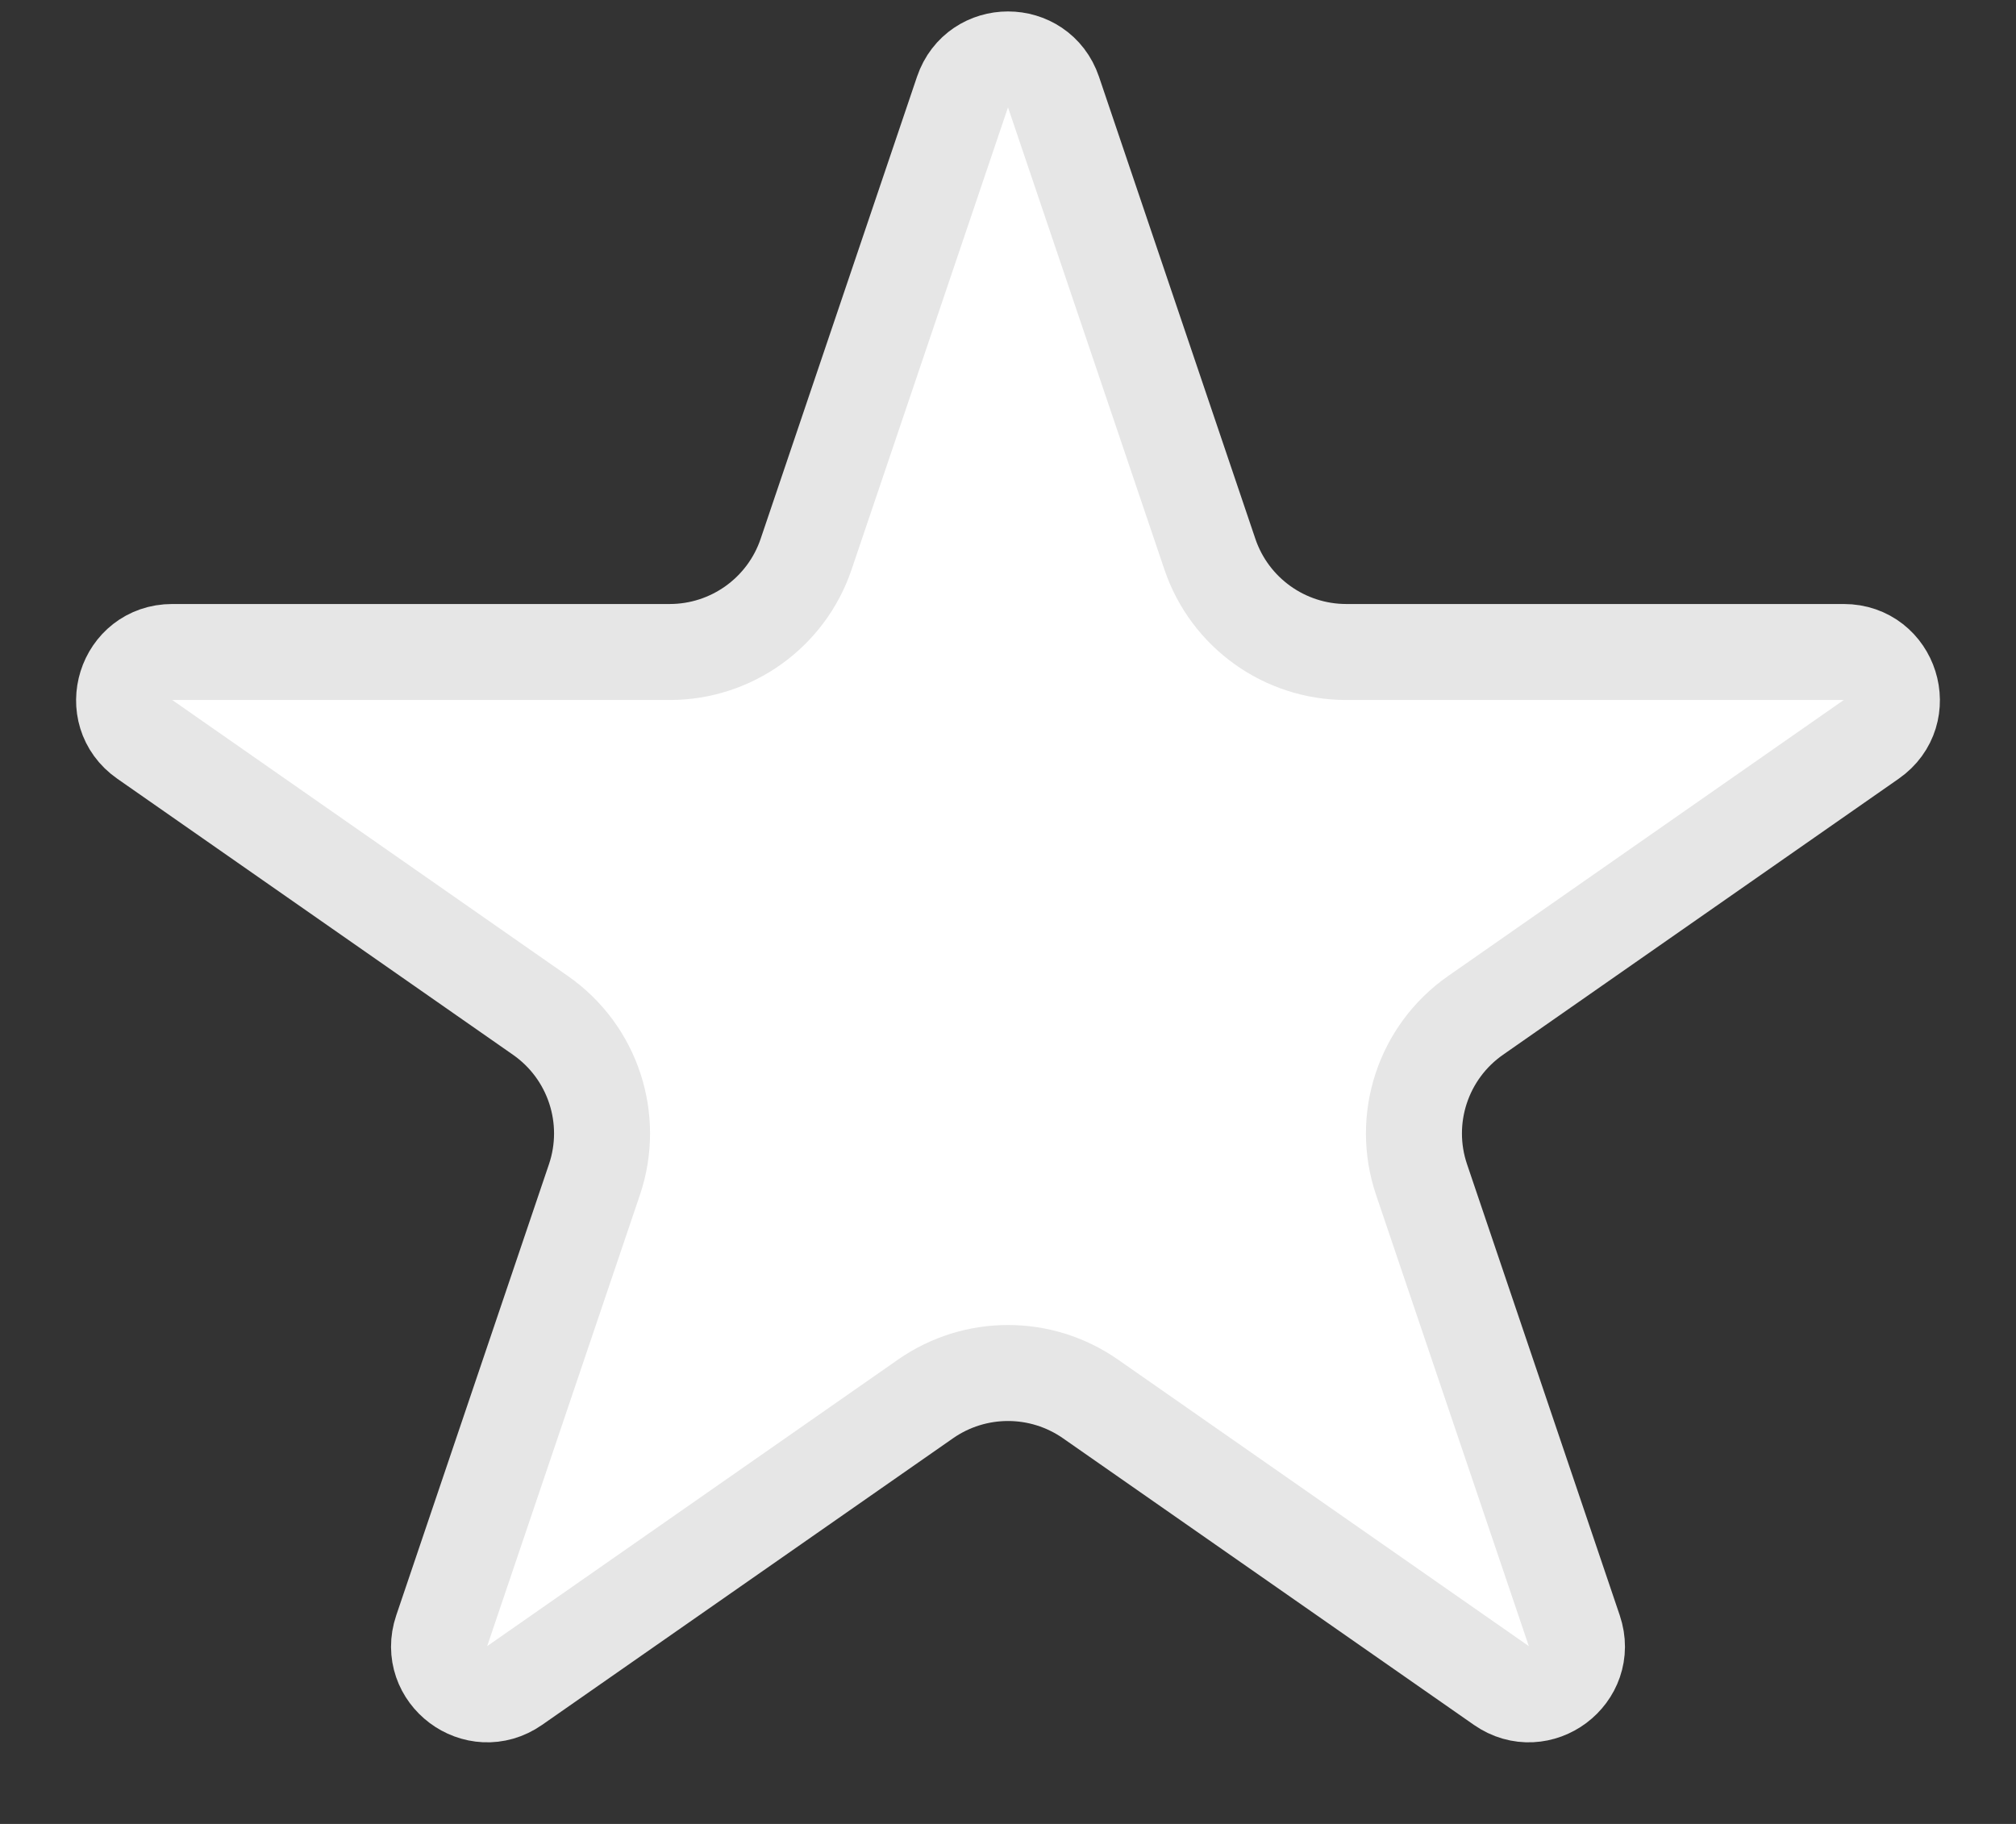 <svg width="21" height="19" viewBox="0 0 21 19" fill="none" xmlns="http://www.w3.org/2000/svg">
<rect x="0" y="0" width="21" height="19" fill="#333333" stroke="none"/>
<path d="M10.026 0.959C10.18 0.506 10.82 0.506 10.974 0.959L12.603 5.773C12.809 6.382 13.381 6.792 14.024 6.792H19.206C19.696 6.792 19.894 7.422 19.492 7.702L15.371 10.577C14.823 10.959 14.594 11.656 14.808 12.288L16.399 16.988C16.553 17.445 16.035 17.834 15.639 17.558L11.358 14.572C10.842 14.213 10.158 14.213 9.642 14.572L5.361 17.558C4.965 17.834 4.447 17.445 4.601 16.988L6.192 12.288C6.406 11.656 6.177 10.959 5.629 10.577L1.508 7.702C1.106 7.422 1.304 6.792 1.794 6.792H6.976C7.619 6.792 8.191 6.382 8.397 5.773L10.026 0.959Z" fill="white" stroke="#E6E6E6"/>
</svg>
